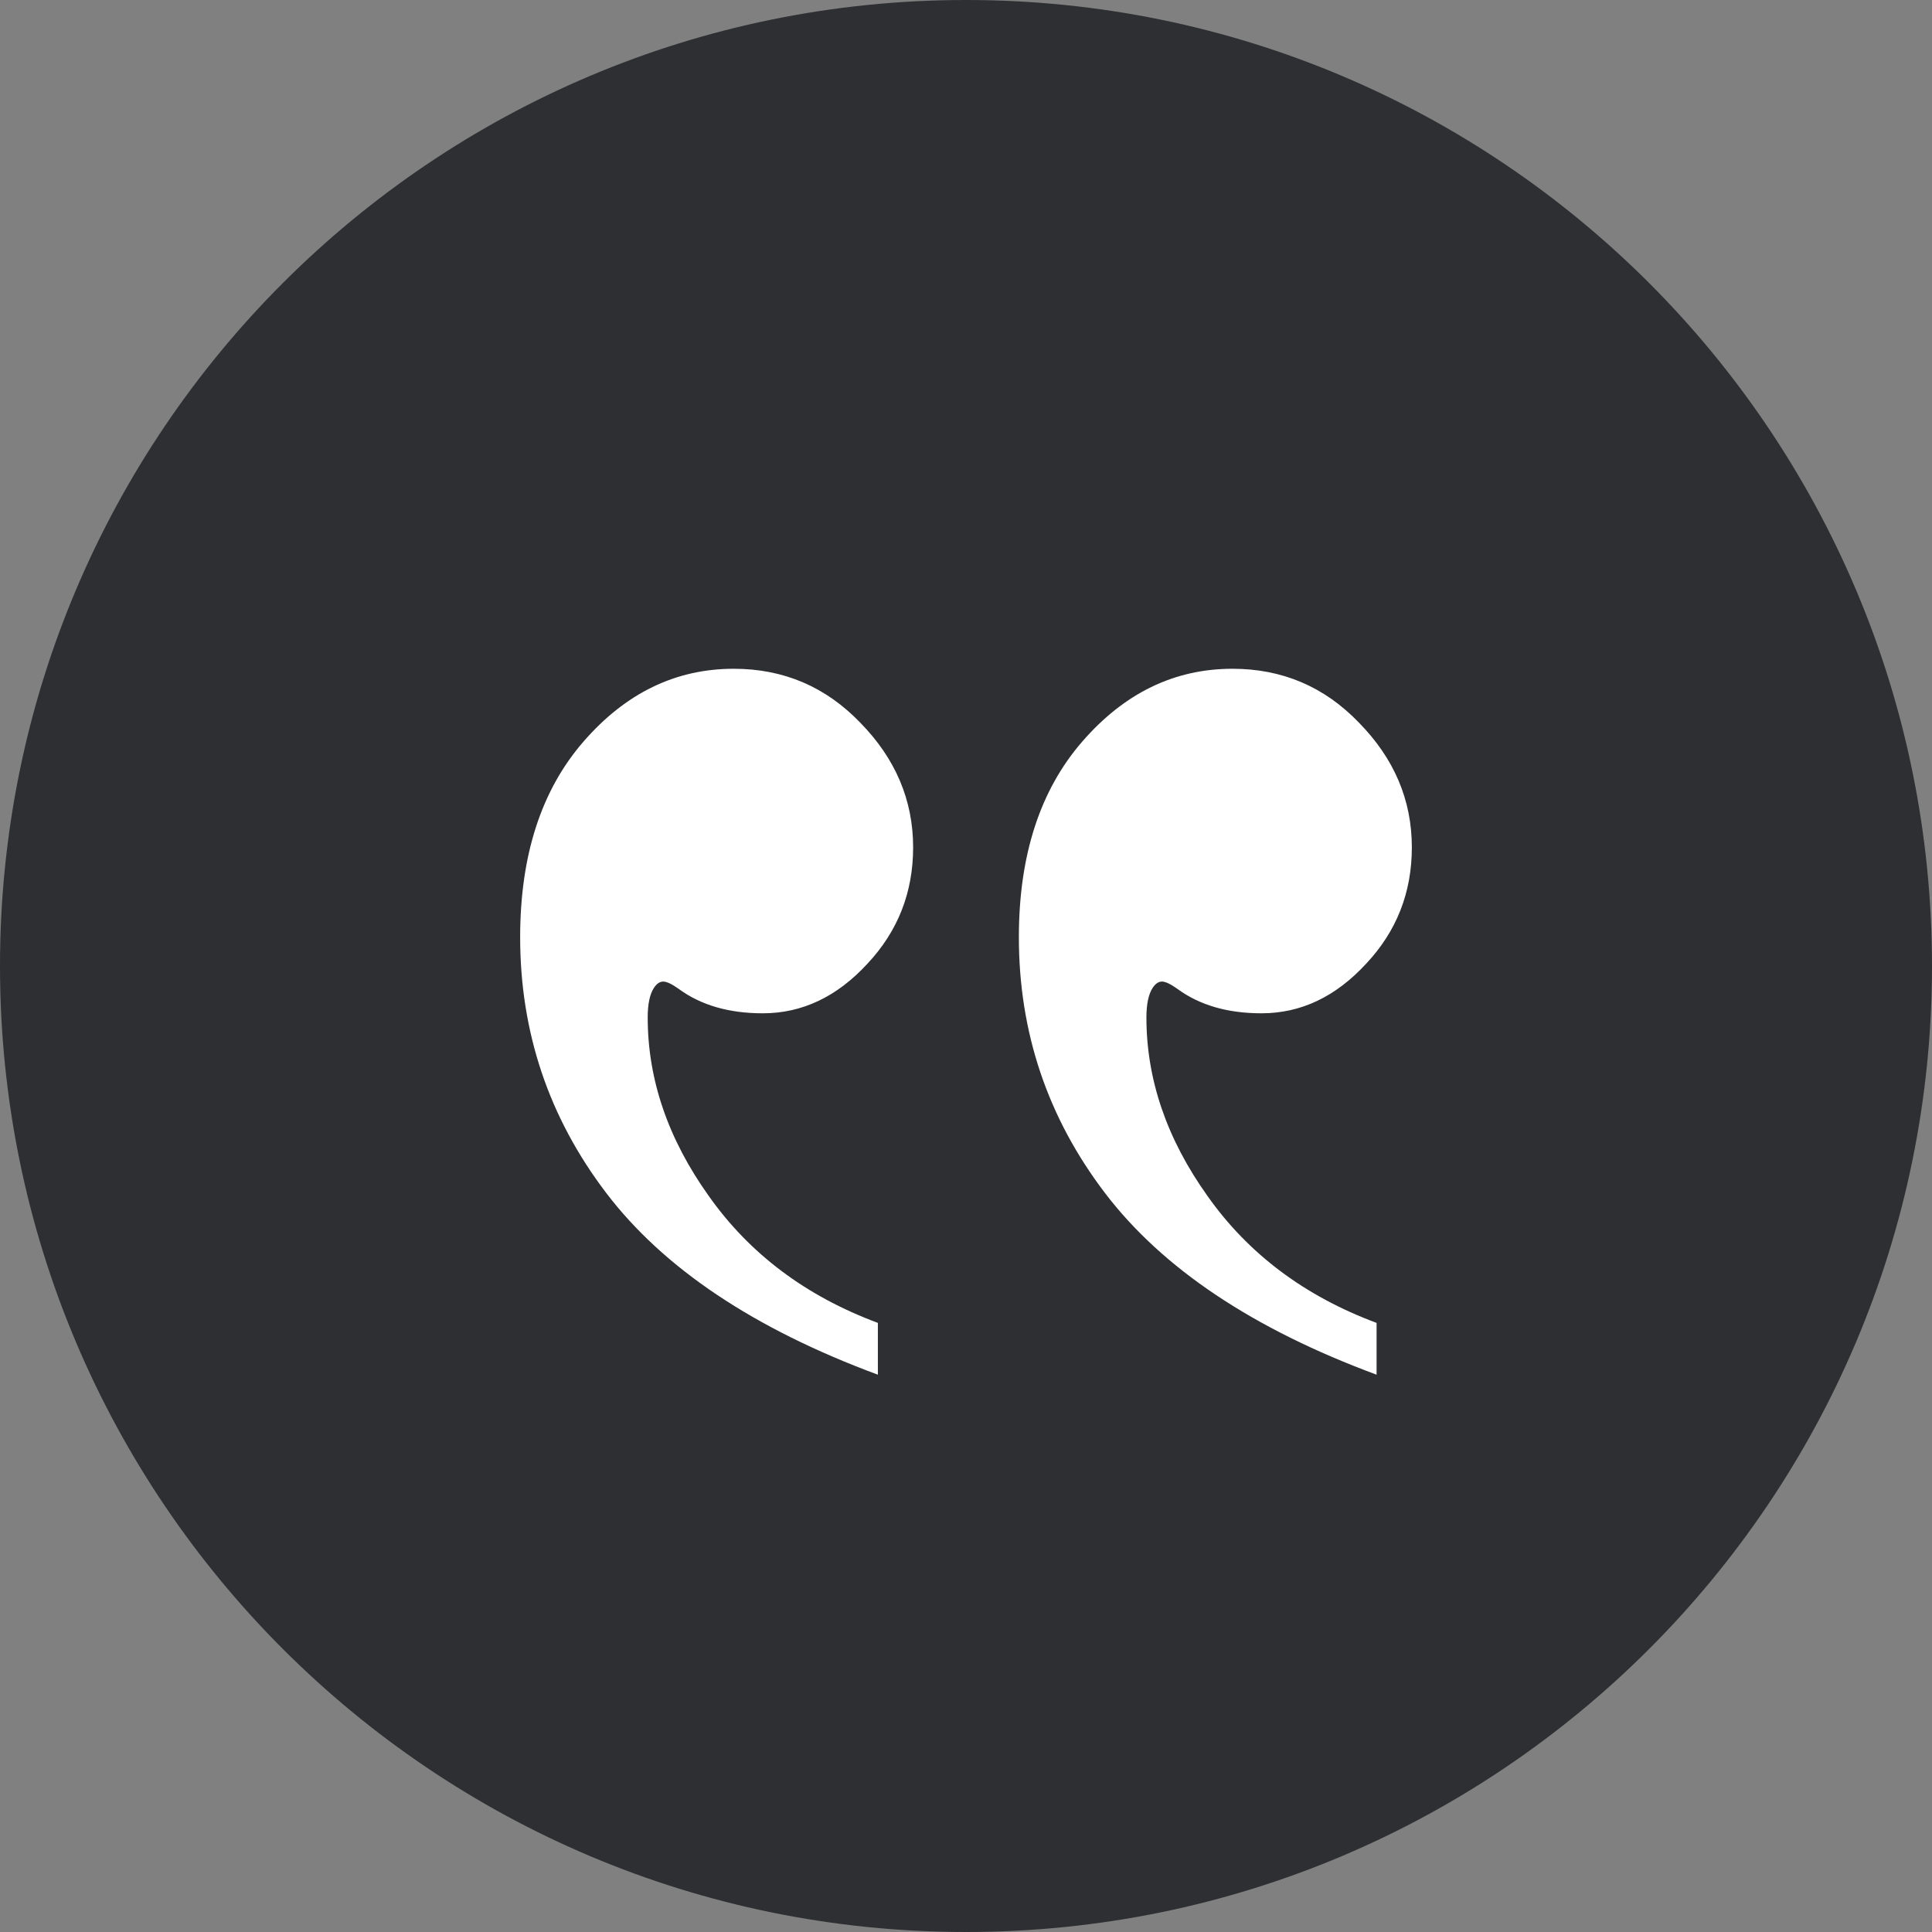 <svg width="52" height="52" viewBox="0 0 52 52" fill="none" xmlns="http://www.w3.org/2000/svg">
<rect x="0" y="0" width="52" height="52" fill="#808080" stroke="none"/>
<path d="M52 26C52 11.641 40.359 0 26 0C11.641 0 0 11.641 0 26C0 40.359 11.641 52 26 52C40.359 52 52 40.359 52 26Z" fill="#2D2F32"/>
<path d="M37.051 37V35.606C35.116 34.886 33.6 33.748 32.502 32.193C31.405 30.657 30.856 29.055 30.856 27.386C30.856 27.026 30.912 26.761 31.023 26.59C31.098 26.476 31.181 26.419 31.274 26.419C31.367 26.419 31.507 26.485 31.693 26.618C32.288 27.054 33.042 27.273 33.953 27.273C35.014 27.273 35.953 26.827 36.772 25.936C37.591 25.063 38 24.02 38 22.807C38 21.536 37.526 20.418 36.577 19.451C35.647 18.483 34.512 18 33.172 18C31.609 18 30.261 18.654 29.126 19.963C27.991 21.271 27.423 23.025 27.423 25.225C27.423 27.784 28.195 30.079 29.739 32.108C31.284 34.137 33.721 35.767 37.051 37ZM23.628 37V35.606C21.693 34.886 20.177 33.748 19.079 32.193C17.981 30.657 17.433 29.055 17.433 27.386C17.433 27.026 17.488 26.761 17.6 26.59C17.674 26.476 17.758 26.419 17.851 26.419C17.944 26.419 18.084 26.485 18.27 26.618C18.865 27.054 19.619 27.273 20.53 27.273C21.591 27.273 22.53 26.827 23.349 25.936C24.167 25.063 24.577 24.02 24.577 22.807C24.577 21.536 24.102 20.418 23.154 19.451C22.223 18.483 21.088 18 19.749 18C18.186 18 16.837 18.654 15.702 19.963C14.567 21.271 14 23.025 14 25.225C14 27.784 14.772 30.079 16.316 32.108C17.86 34.137 20.298 35.767 23.628 37Z" fill="white"/>
</svg>
